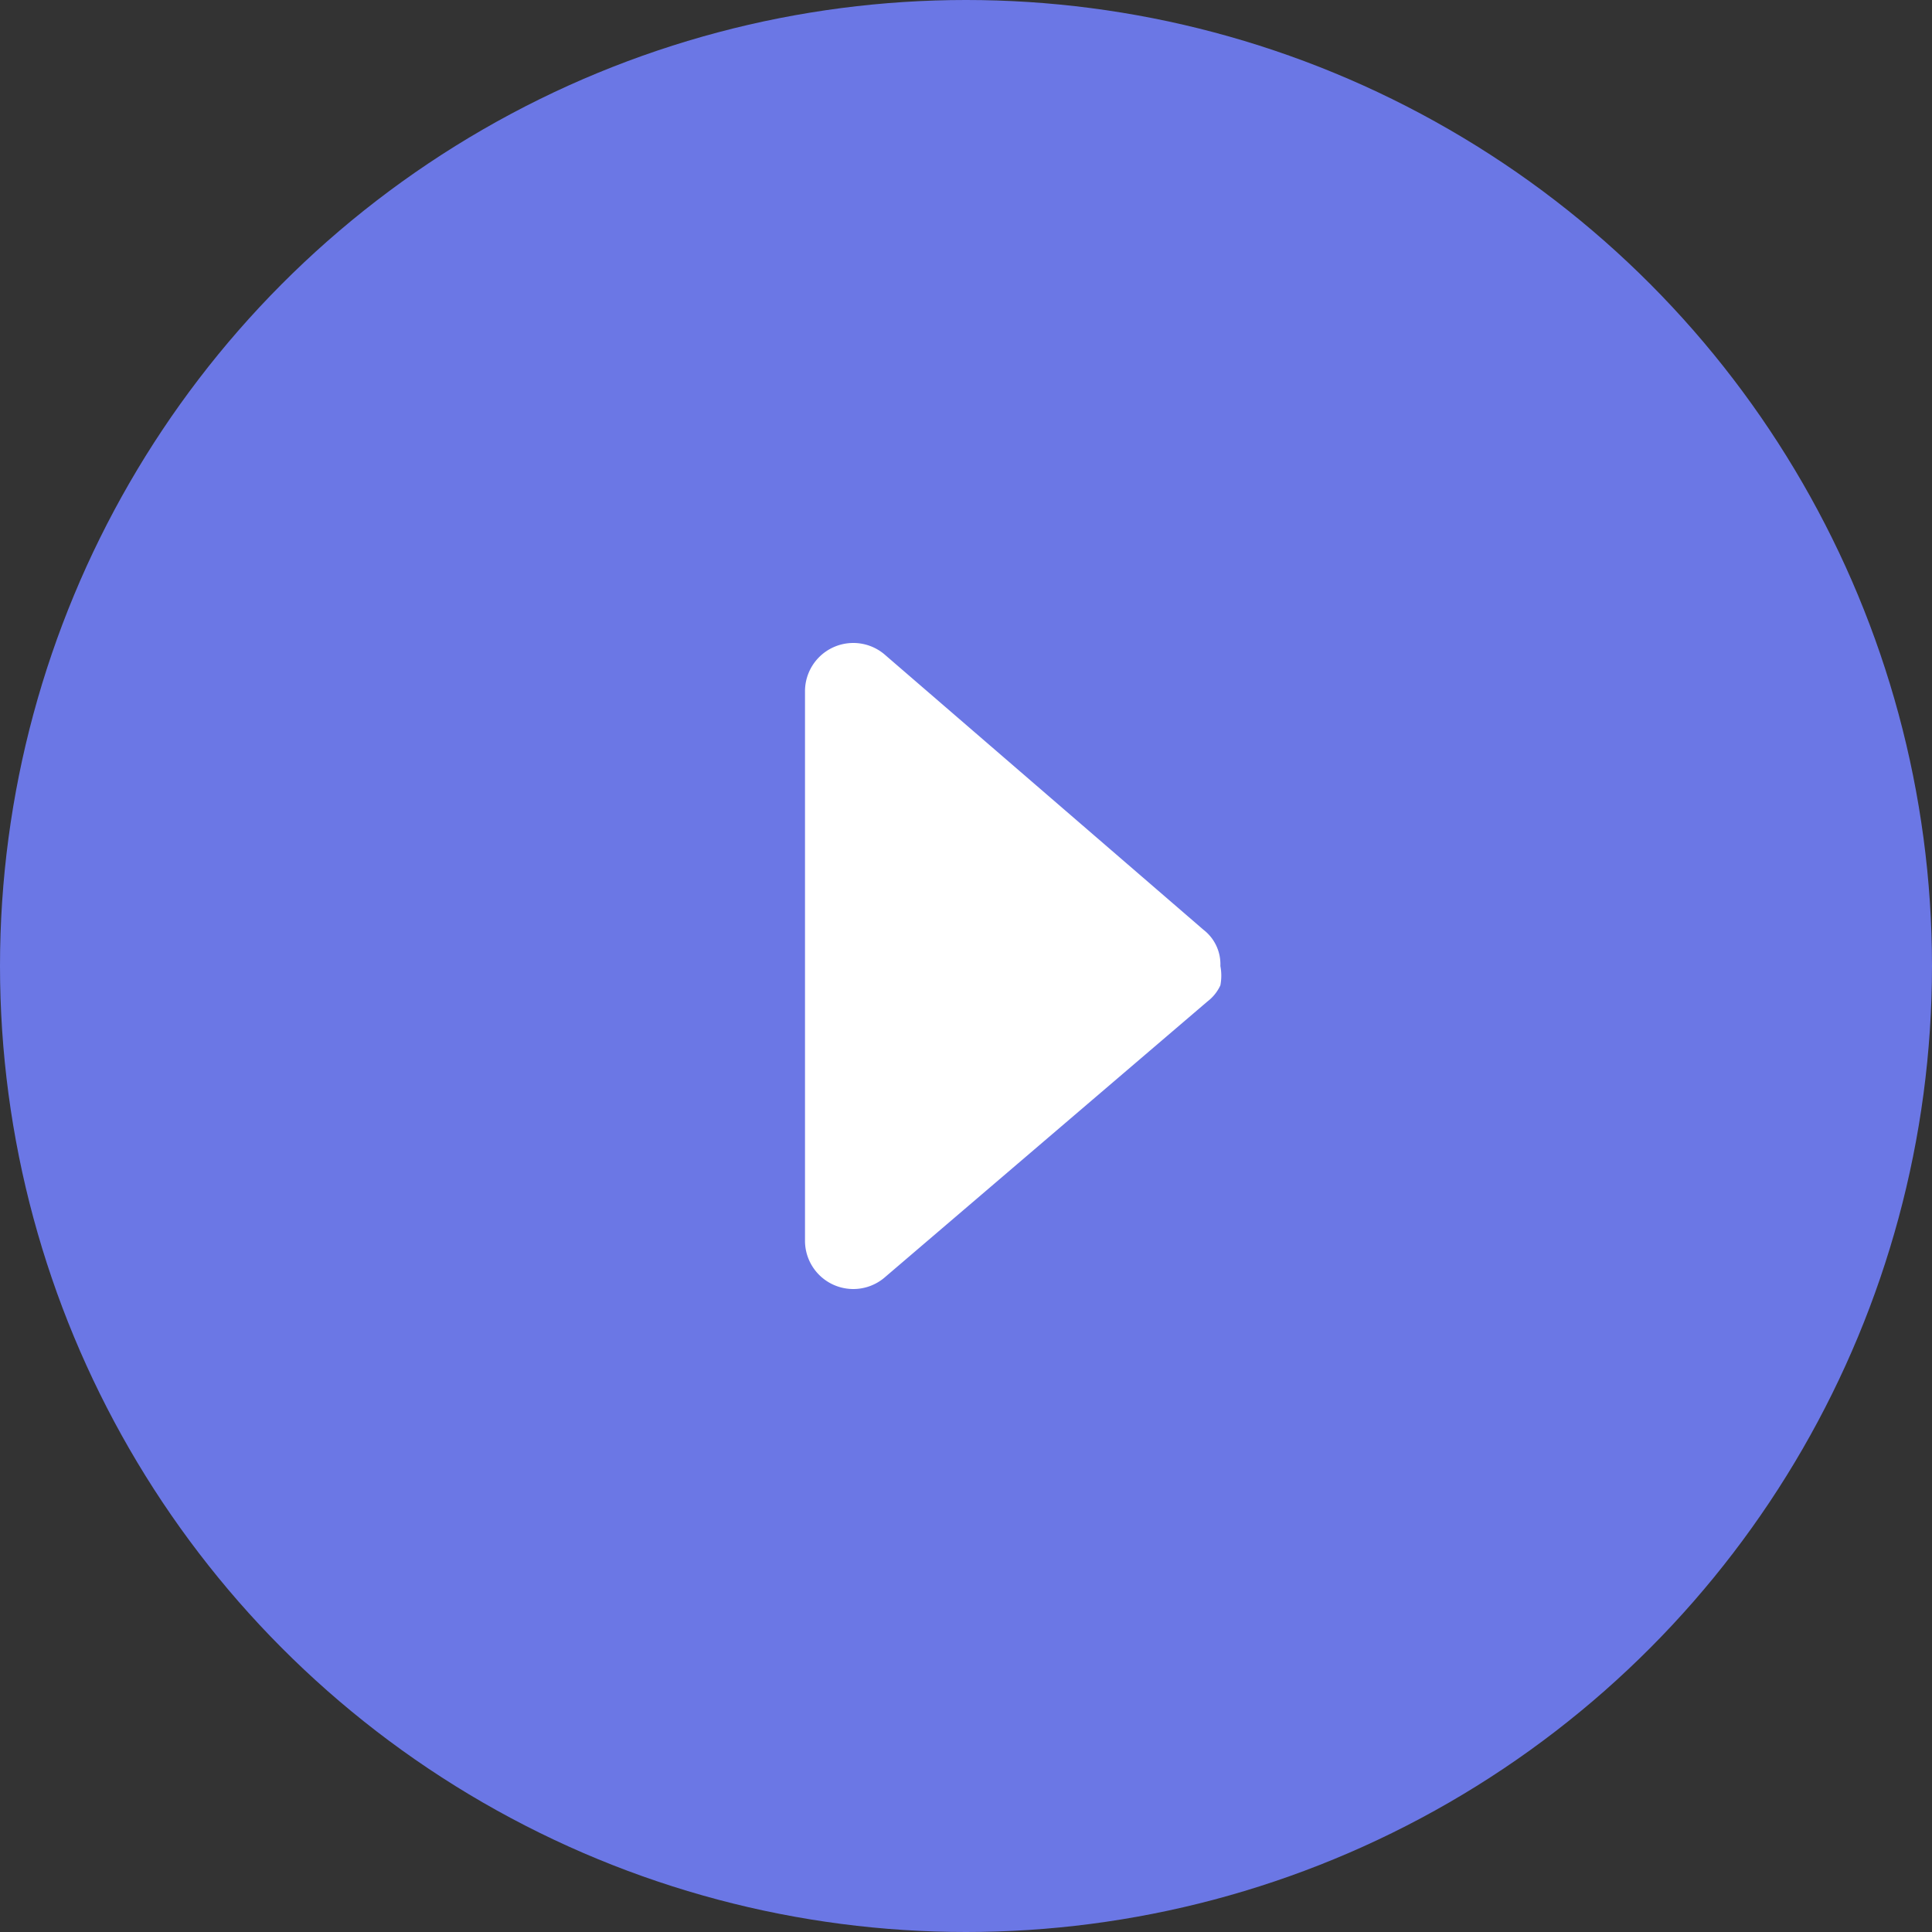 <svg xmlns="http://www.w3.org/2000/svg" width="24" height="24" viewBox="0 0 24 24">
  <rect x="0" y="0" width="24" height="24" fill="#333333" stroke="none"/>
  <defs>
    <style>
      .a {
        fill: #6b77e5;
      }

      .b {
        fill: #fff;
      }
    </style>
  </defs>
  <title>icon_play_button</title>
  <g>
    <circle class="a" cx="12" cy="12" r="12"/>
    <path class="b" d="M11,15.86l4-3.42a.53.53,0,0,0,.16-.2.64.64,0,0,0,0-.24.54.54,0,0,0-.21-.45L11,8.14a.6.6,0,0,0-1,.45v6.82A.6.6,0,0,0,11,15.86Z"/>
  </g>
</svg>

